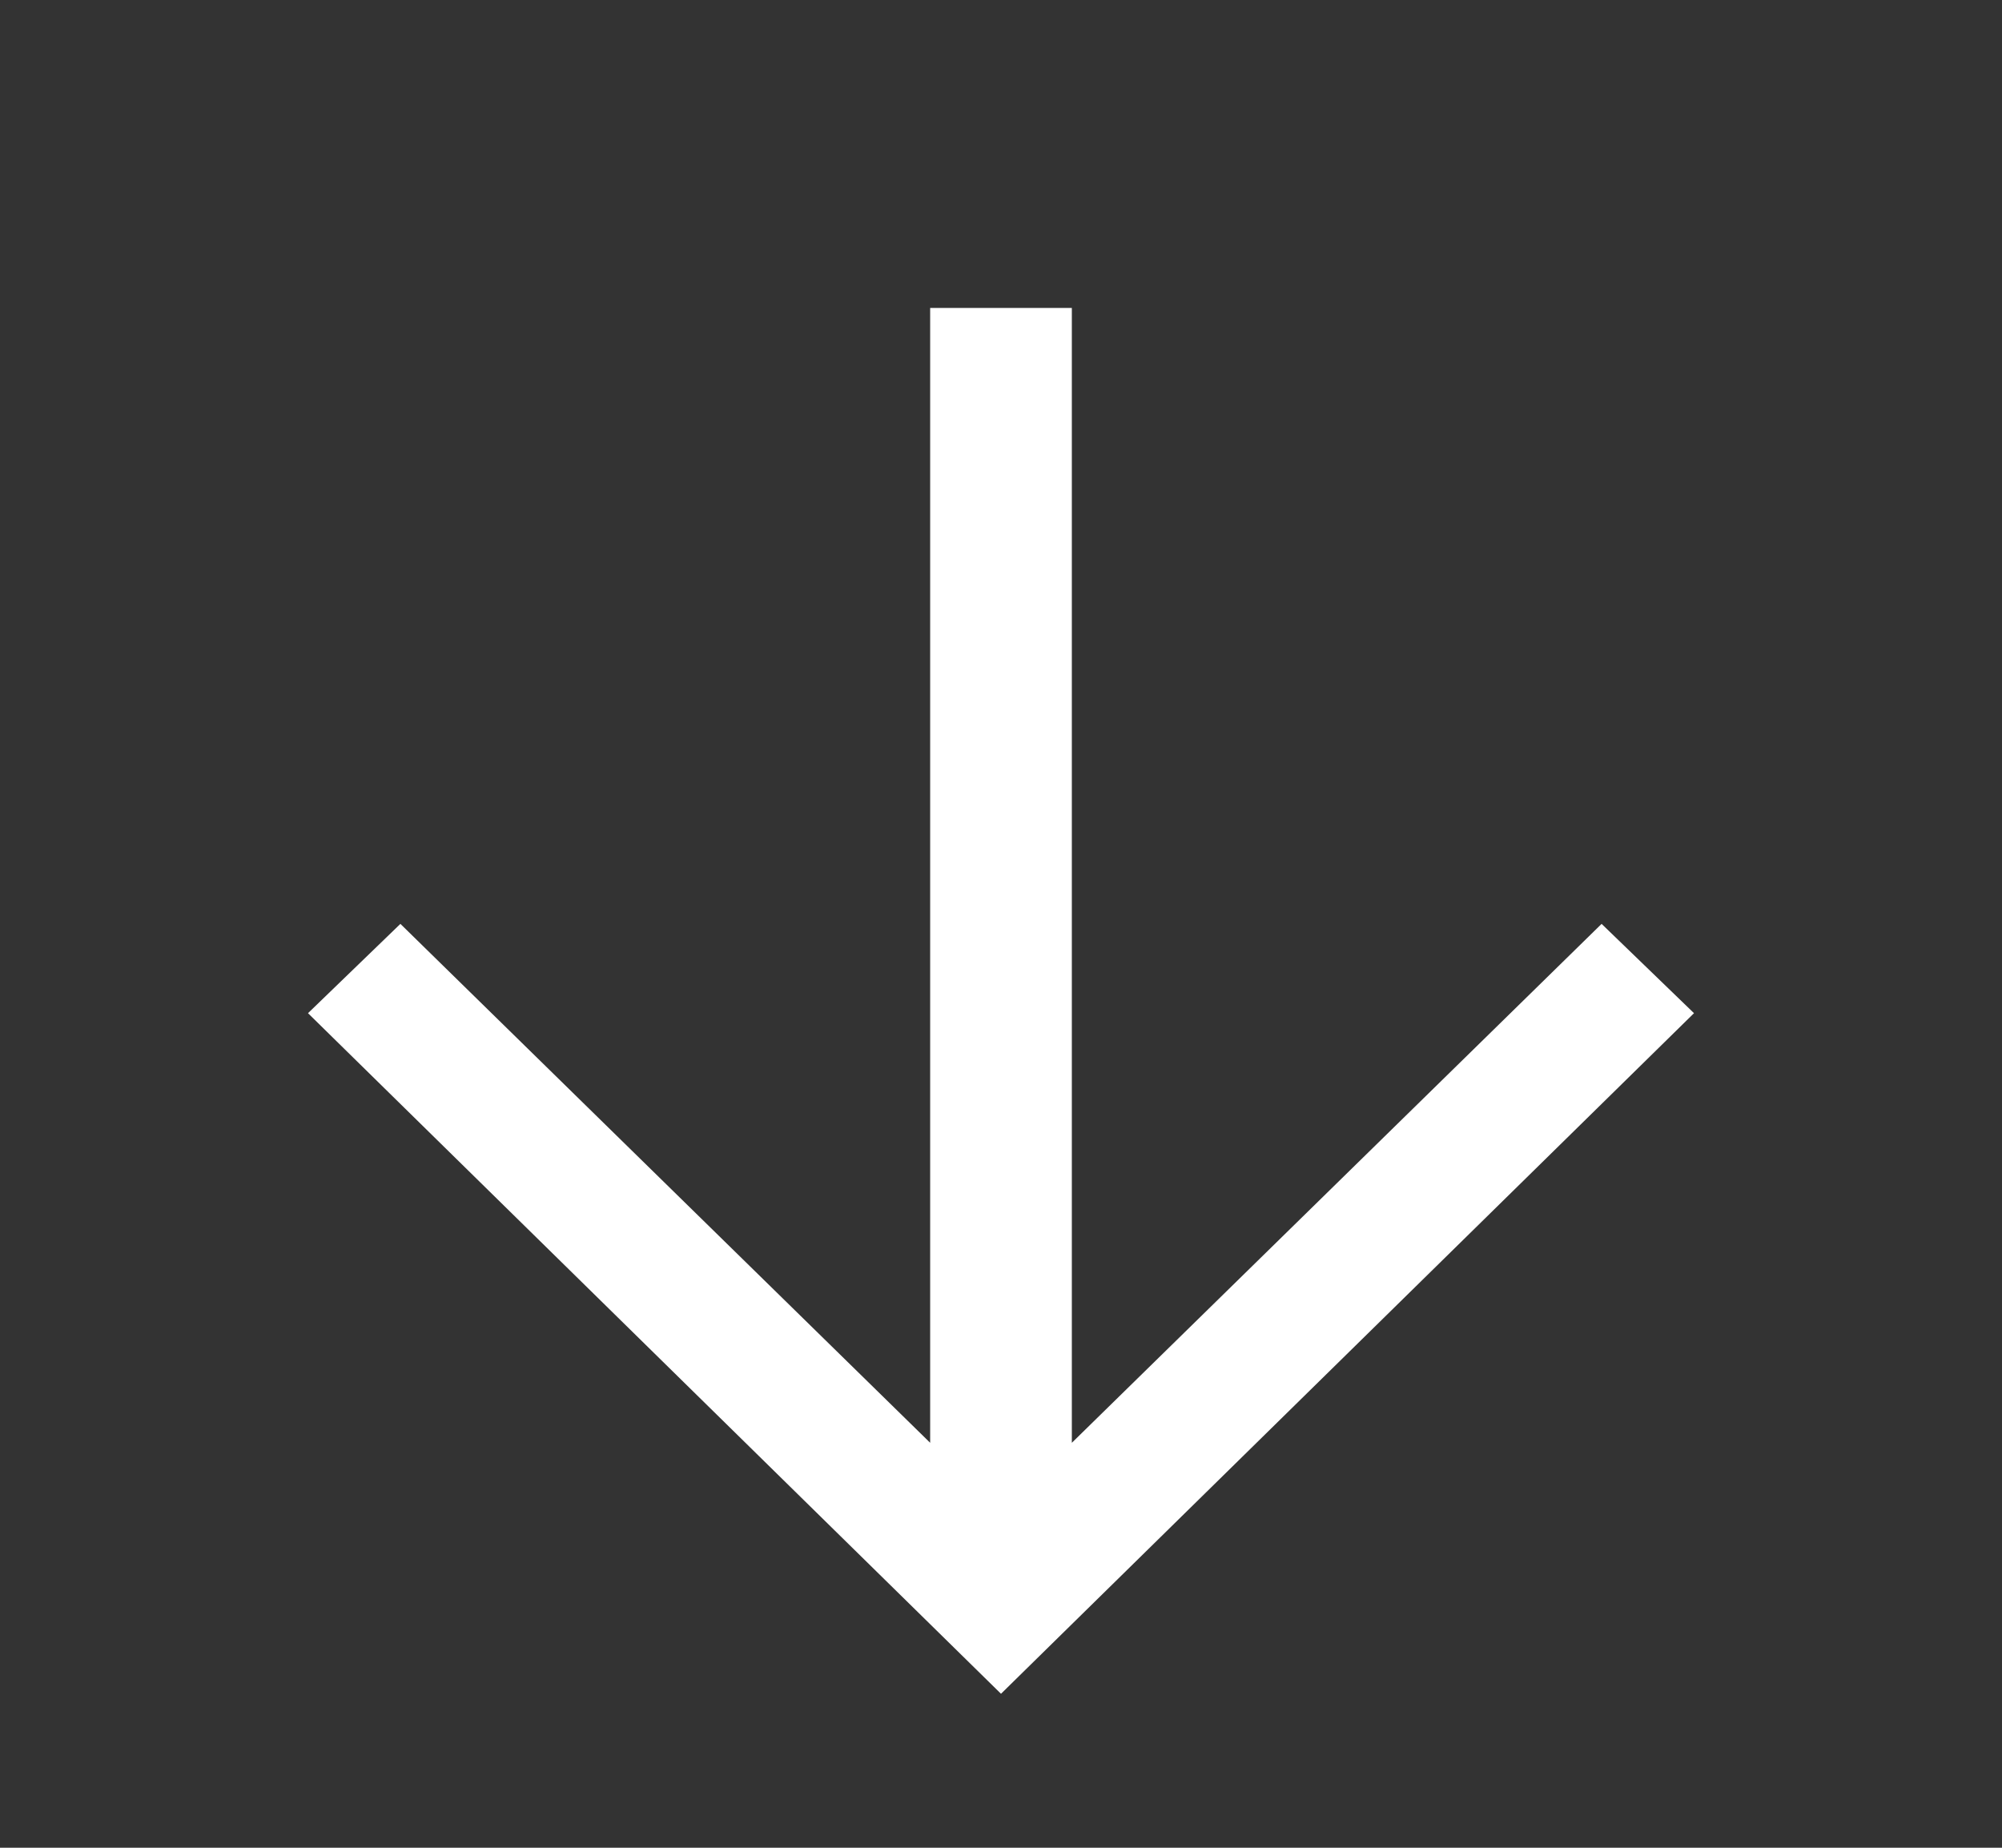 <svg xmlns="http://www.w3.org/2000/svg" xmlns:xlink="http://www.w3.org/1999/xlink" width="13" height="12" viewBox="0 0 13 12"><rect x="0" y="0" width="13" height="12" fill="#333333" stroke="none"/><defs><path id="ea3ka" d="M1412 25.58l-4.5 4.42-4.5-4.42.6-.58 3.44 3.37V21h.92v7.37l3.44-3.37z"/></defs><g><g transform="translate(-1401 -19)"><use fill="#fff" xlink:href="#ea3ka"/></g></g></svg>